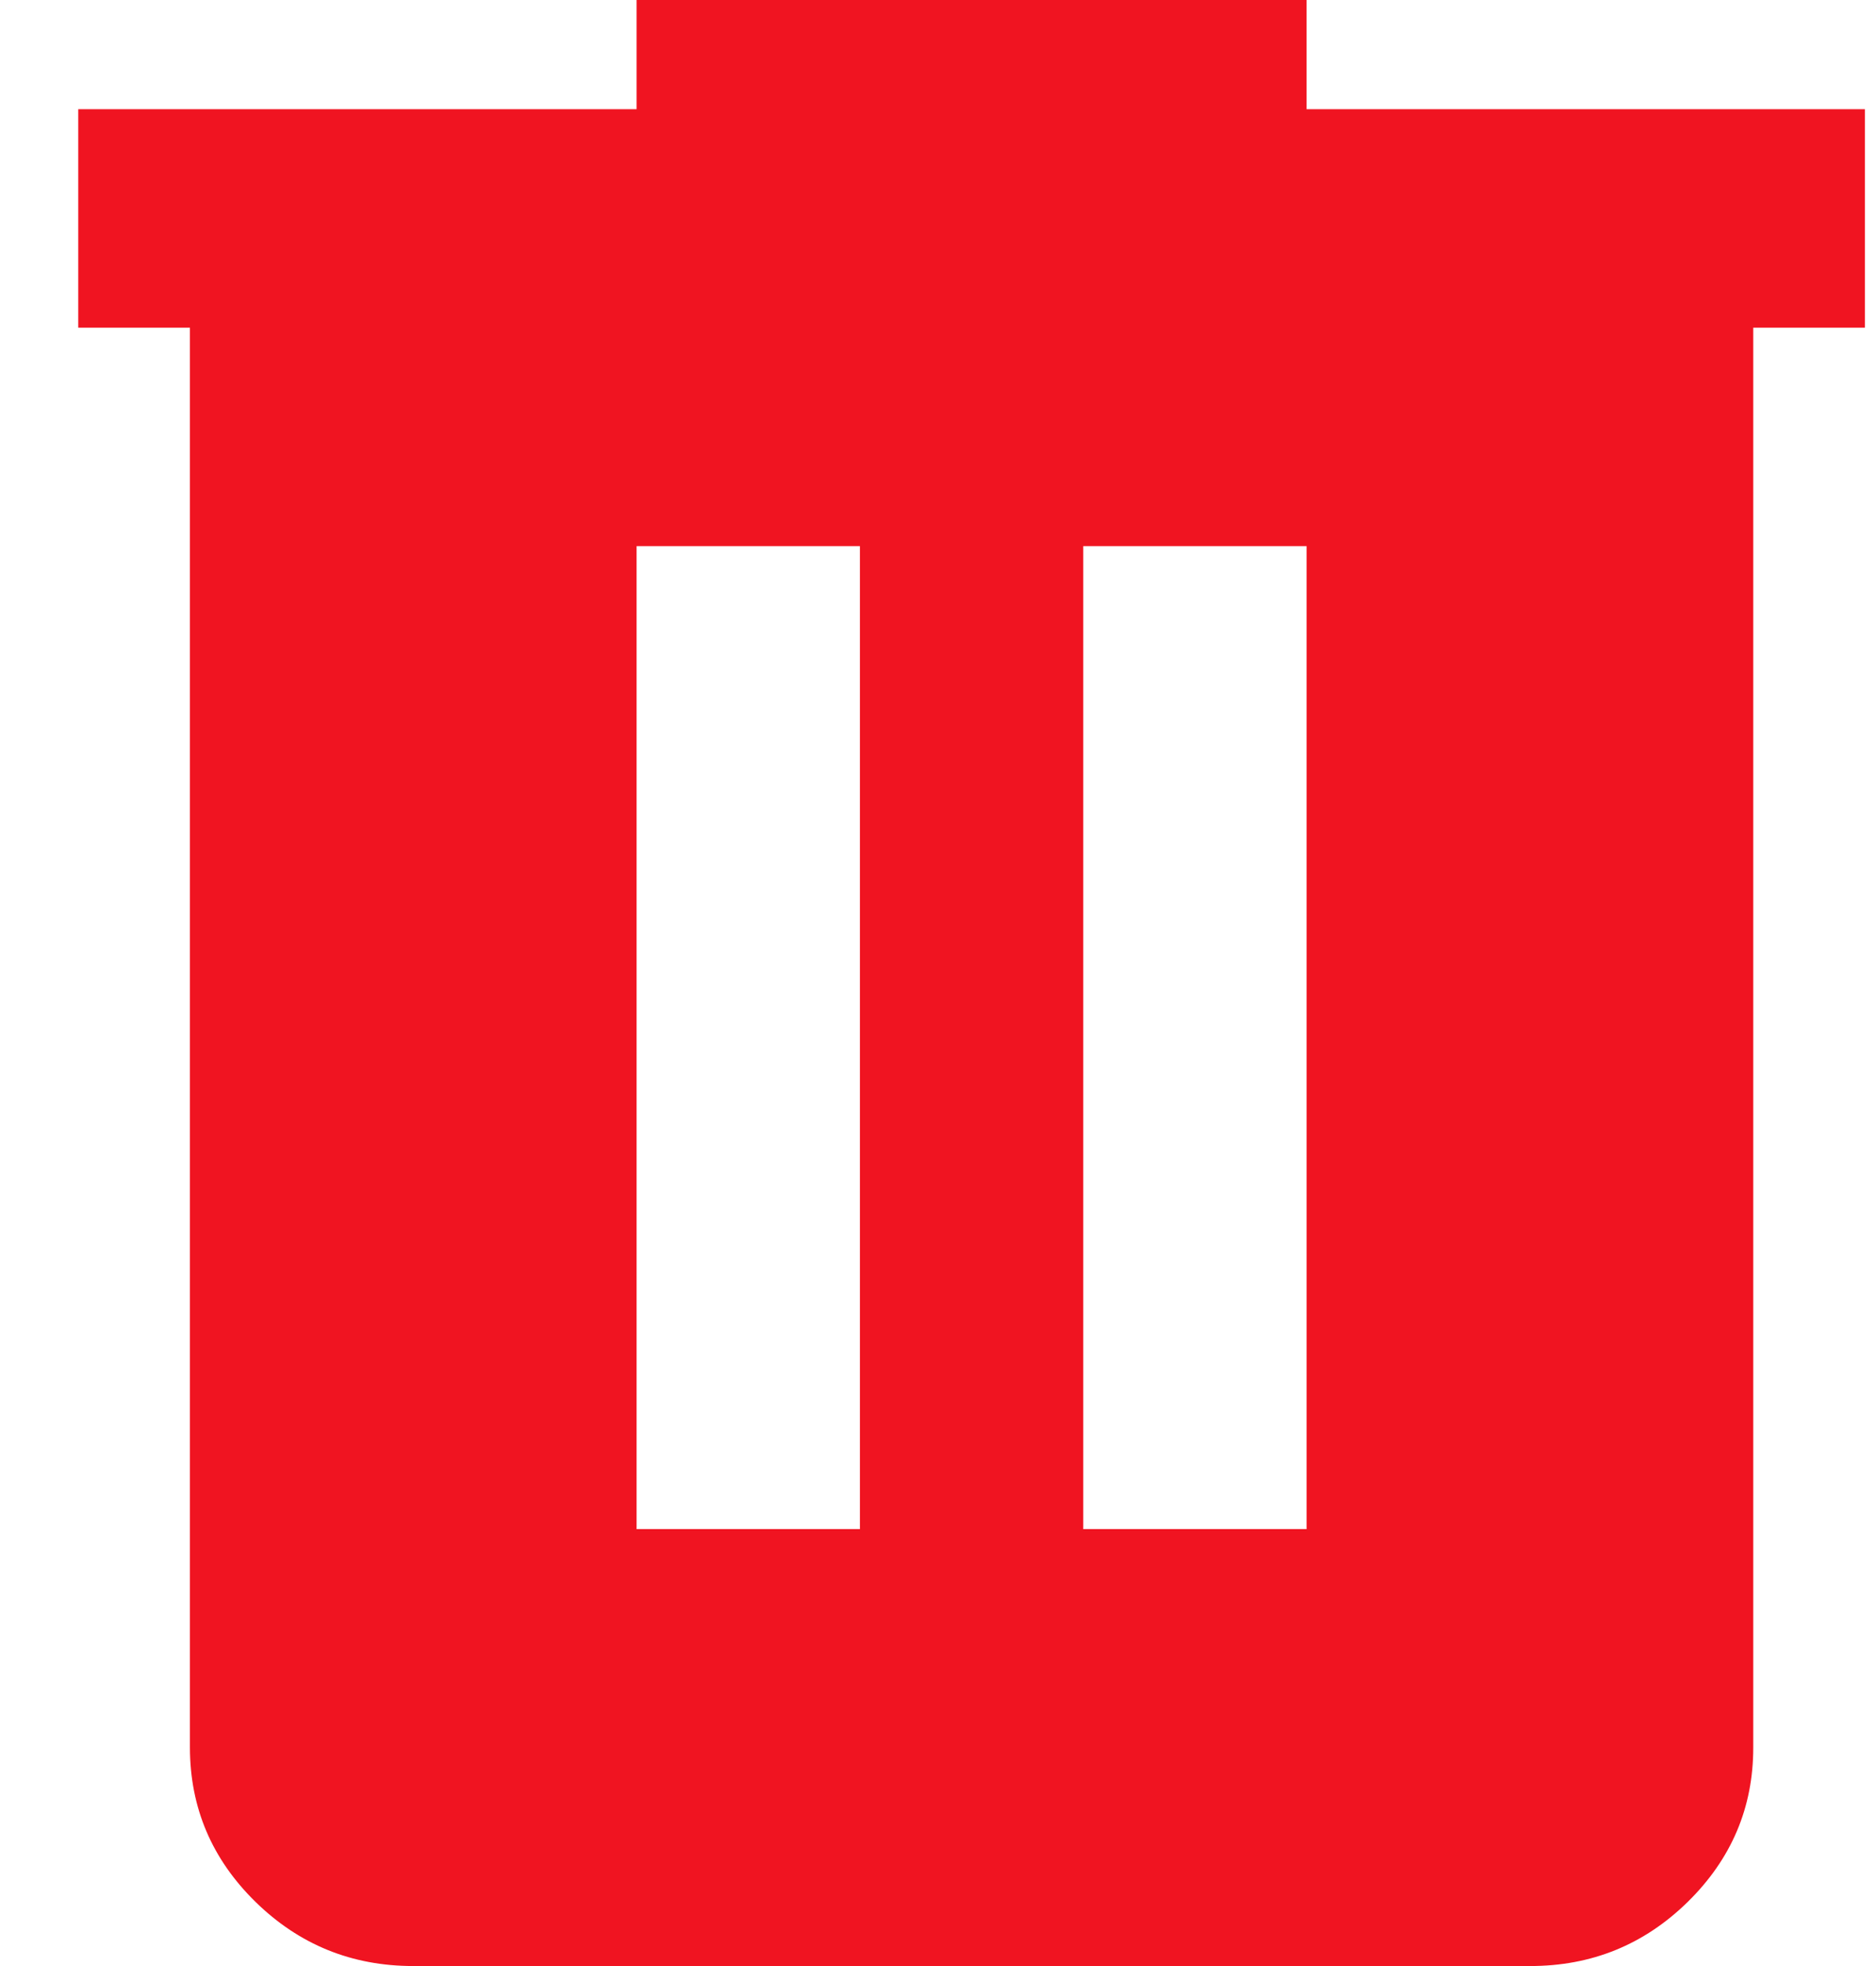 <svg width="21" height="22" viewBox="0 0 21 22" fill="none" xmlns="http://www.w3.org/2000/svg">
<path d="M4.626 22C3.938 22 3.35 21.761 2.861 21.283C2.372 20.804 2.127 20.229 2.126 19.556V3.667H0.876V1.222H7.126V0H14.626V1.222H20.876V3.667H19.626V19.556C19.626 20.228 19.381 20.803 18.892 21.283C18.403 21.762 17.814 22.001 17.126 22H4.626ZM7.126 17.111H9.626V6.111H7.126V17.111ZM12.126 17.111H14.626V6.111H12.126V17.111Z" fill="#F01421"/>
</svg>
